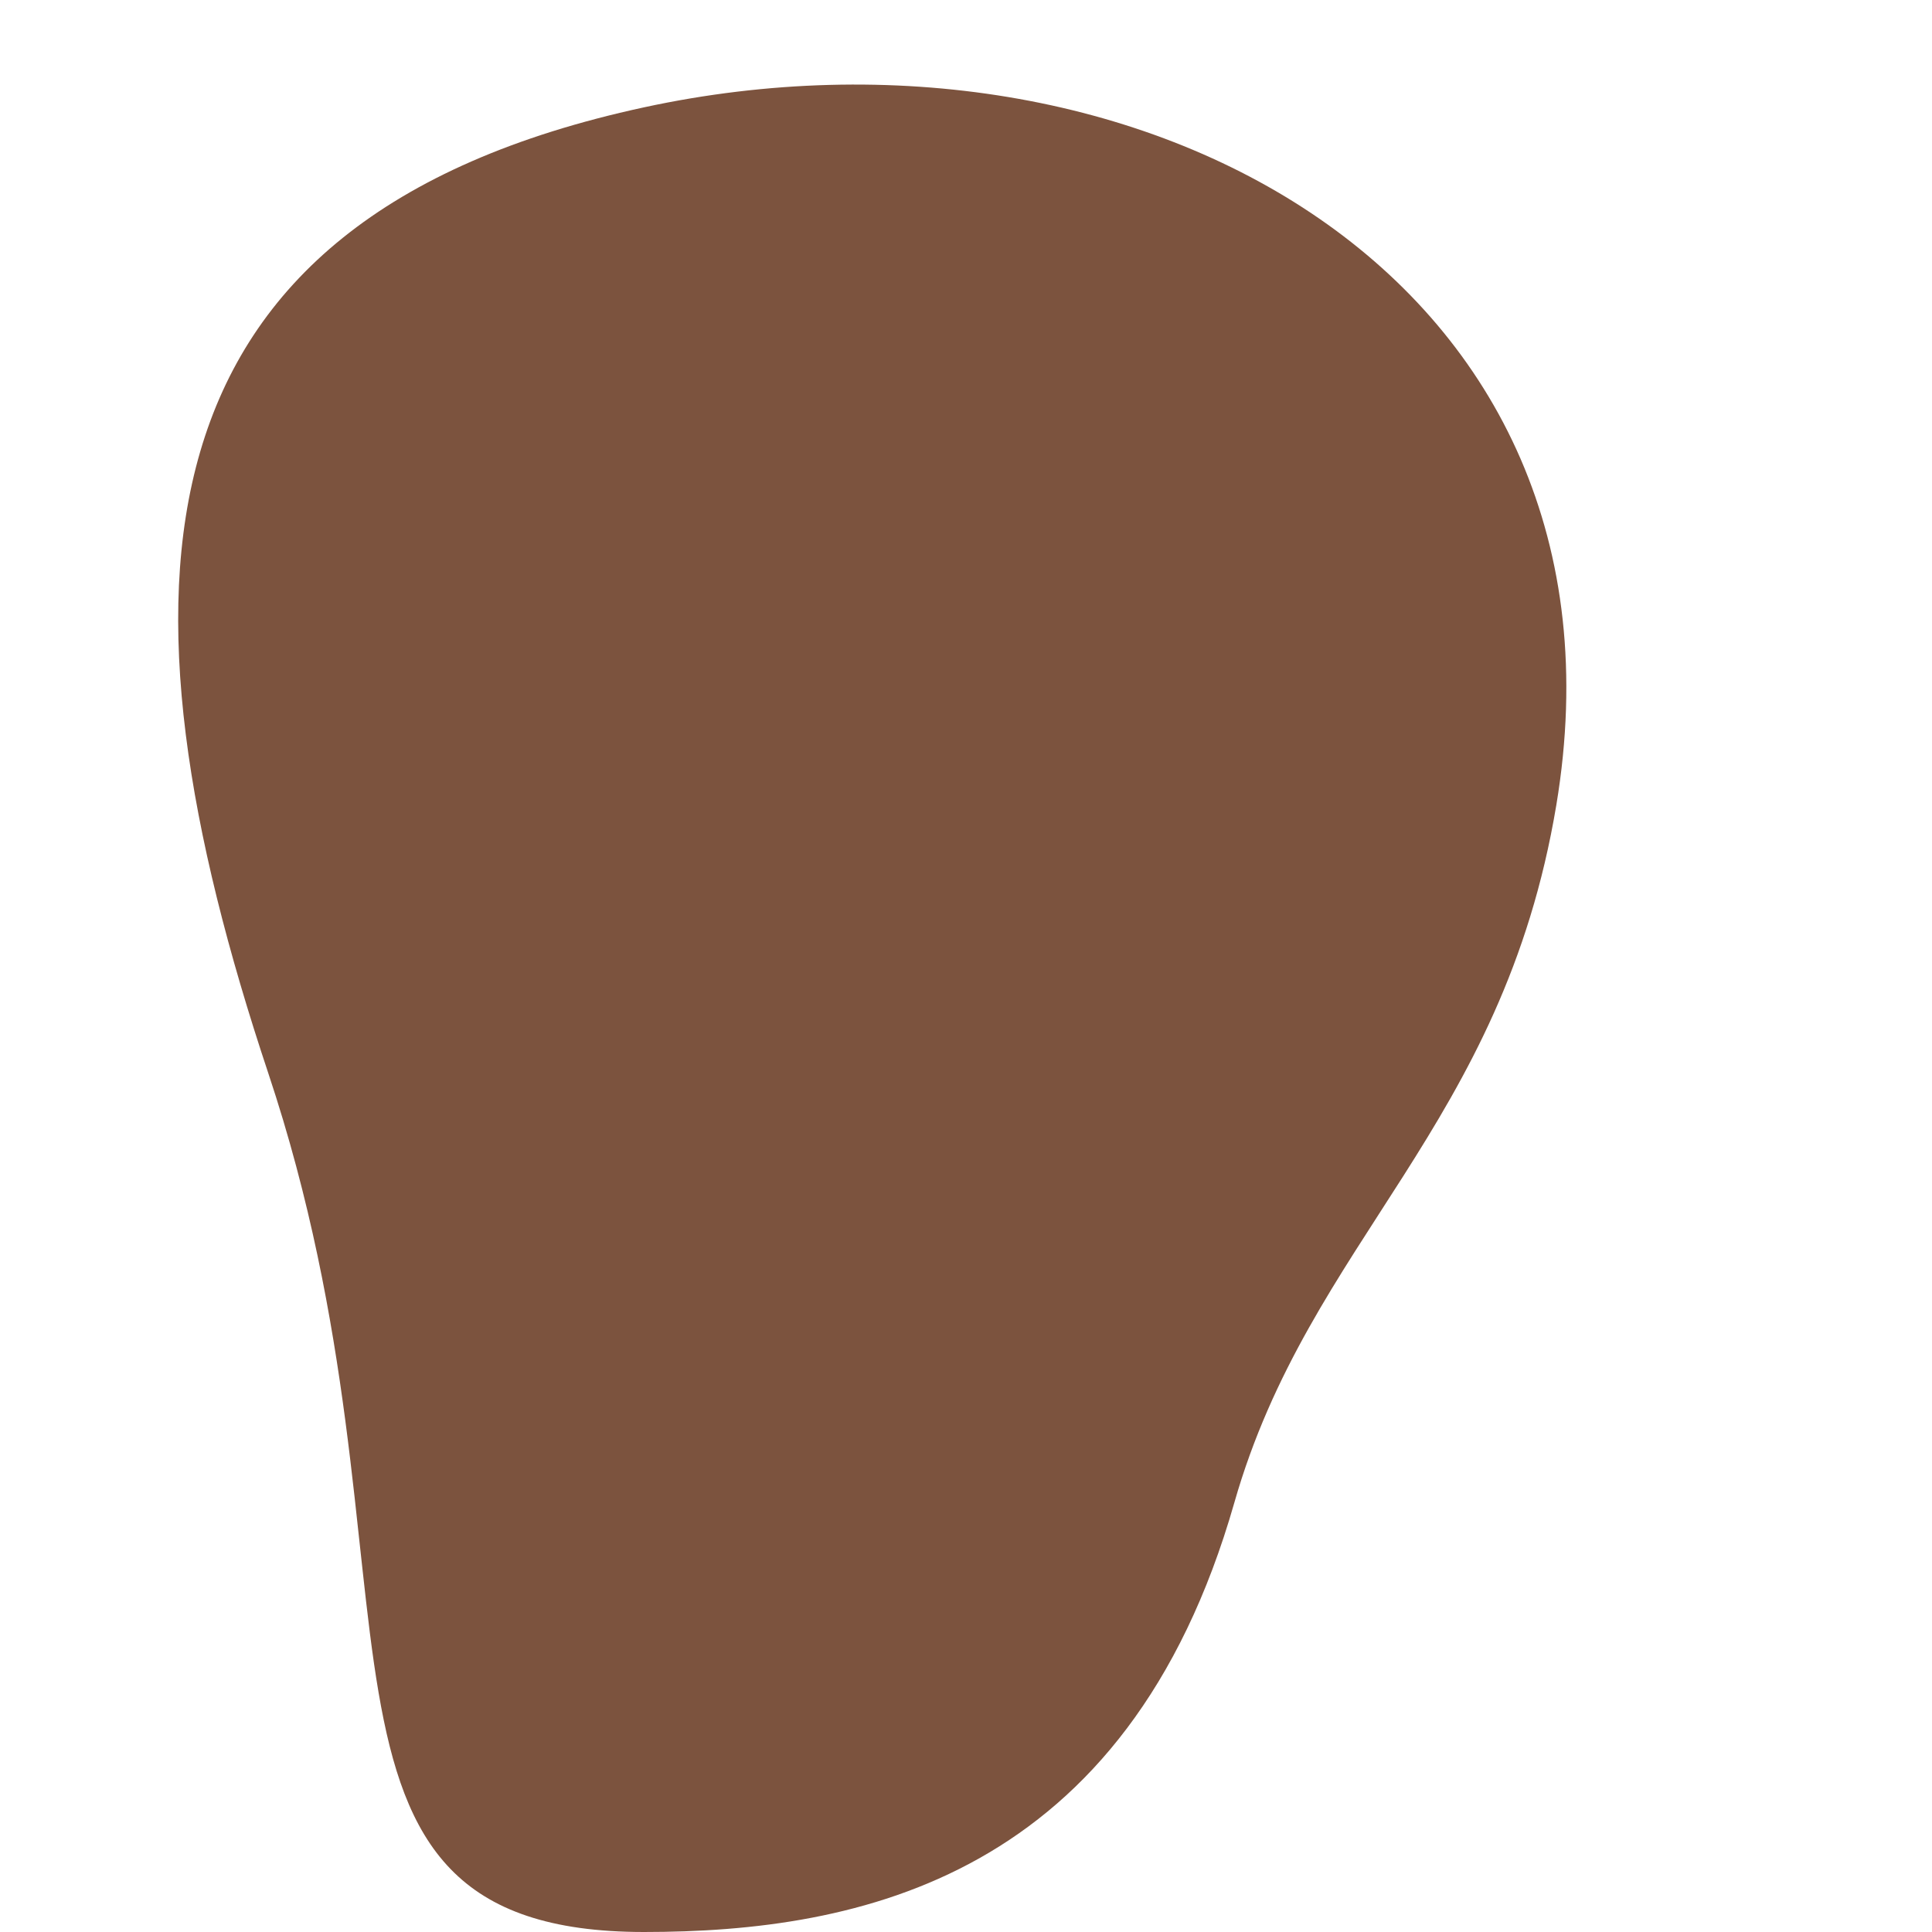 <svg xmlns="http://www.w3.org/2000/svg" viewBox="0 0 36 36">
  <path fill="#7C533E" d="M29 15c-1 6-4.599 8.097-6 13-2 7-7 8-11 8-7 0-3.856-6.568-7-16-3-9-2.716-15.899 7-18 9.25-2 18.634 3.194 17 13z"/>
</svg>

